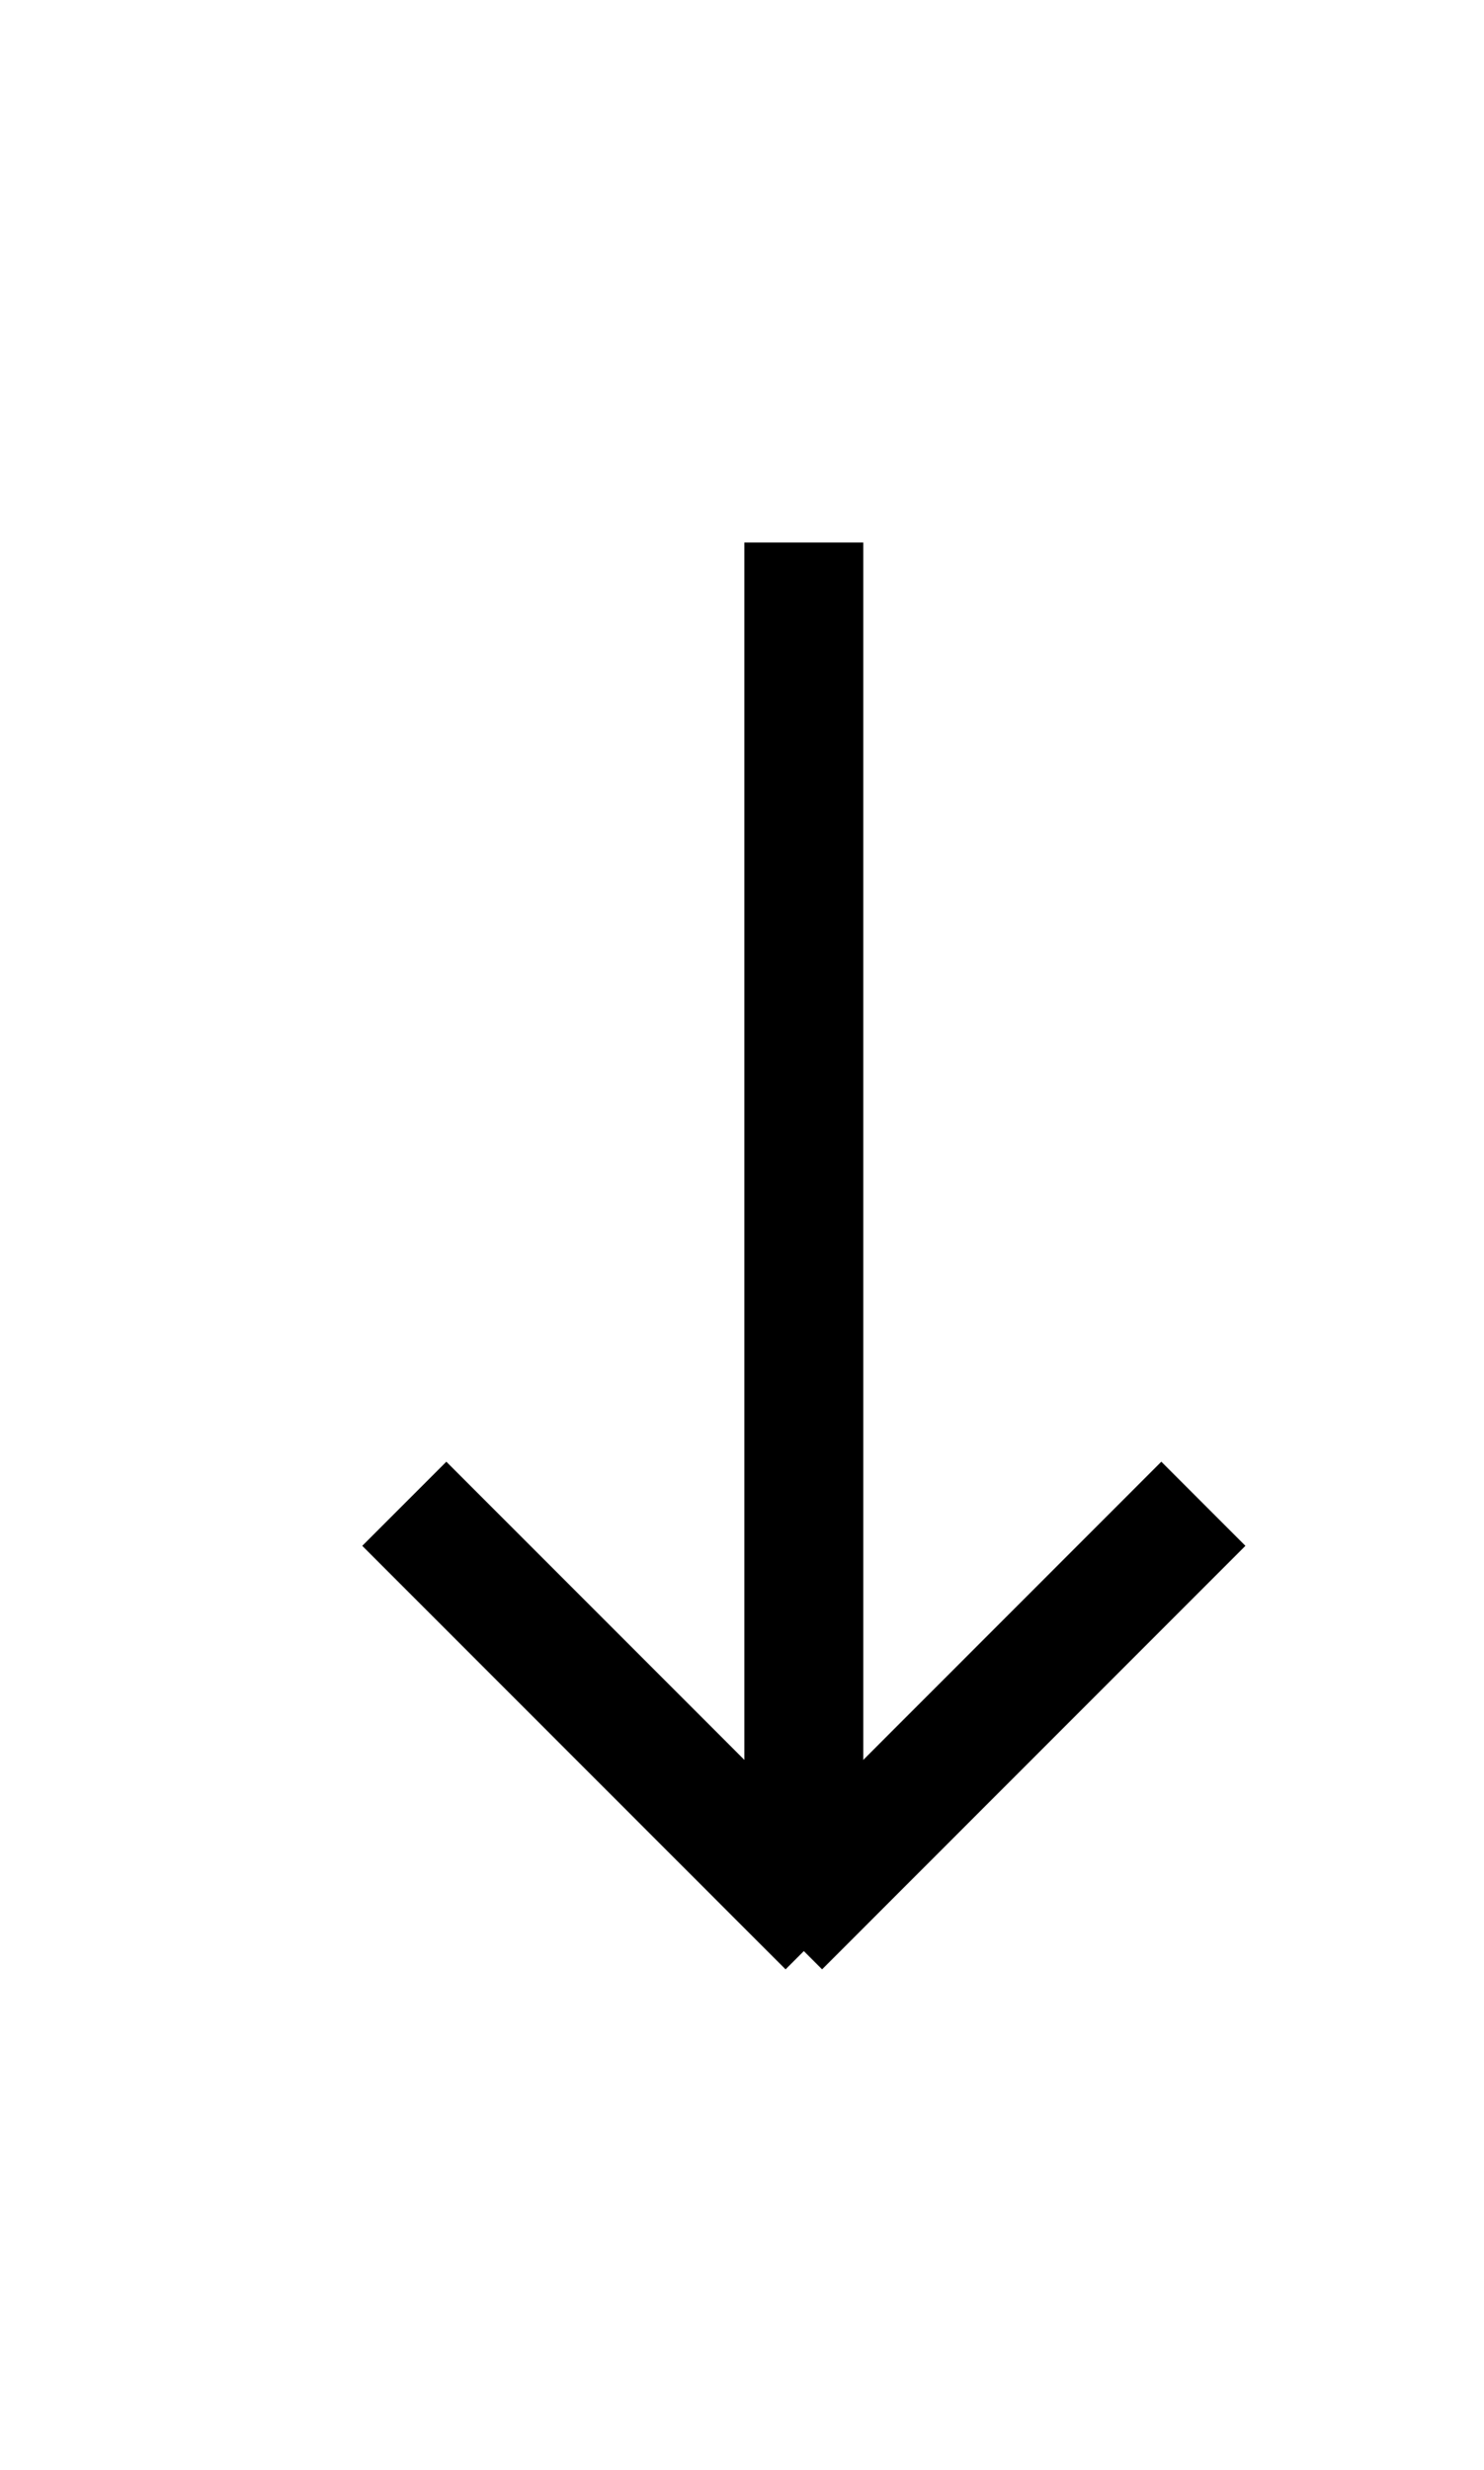 <?xml version="1.0" encoding="utf-8"?>
<!-- Generator: Adobe Illustrator 24.0.1, SVG Export Plug-In . SVG Version: 6.00 Build 0)  -->
<svg version="1.1" id="Layer_1" xmlns="http://www.w3.org/2000/svg" xmlns:xlink="http://www.w3.org/1999/xlink" x="0px" y="0px"
	 viewBox="0 0 31.2 51.9" style="enable-background:new 0 0 31.2 51.9;" xml:space="preserve">
<style type="text/css">
	.st0{fill:none;stroke:#000000;stroke-width:2.5;stroke-miterlimit:10;}
</style>
<line class="st0" x1="16.9" y1="11.4" x2="16.9" y2="40.2"/>
<line class="st0" x1="25.3" y1="31.6" x2="16.4" y2="40.5"/>
<line class="st0" x1="8.5" y1="31.6" x2="17.4" y2="40.5"/>
</svg>
